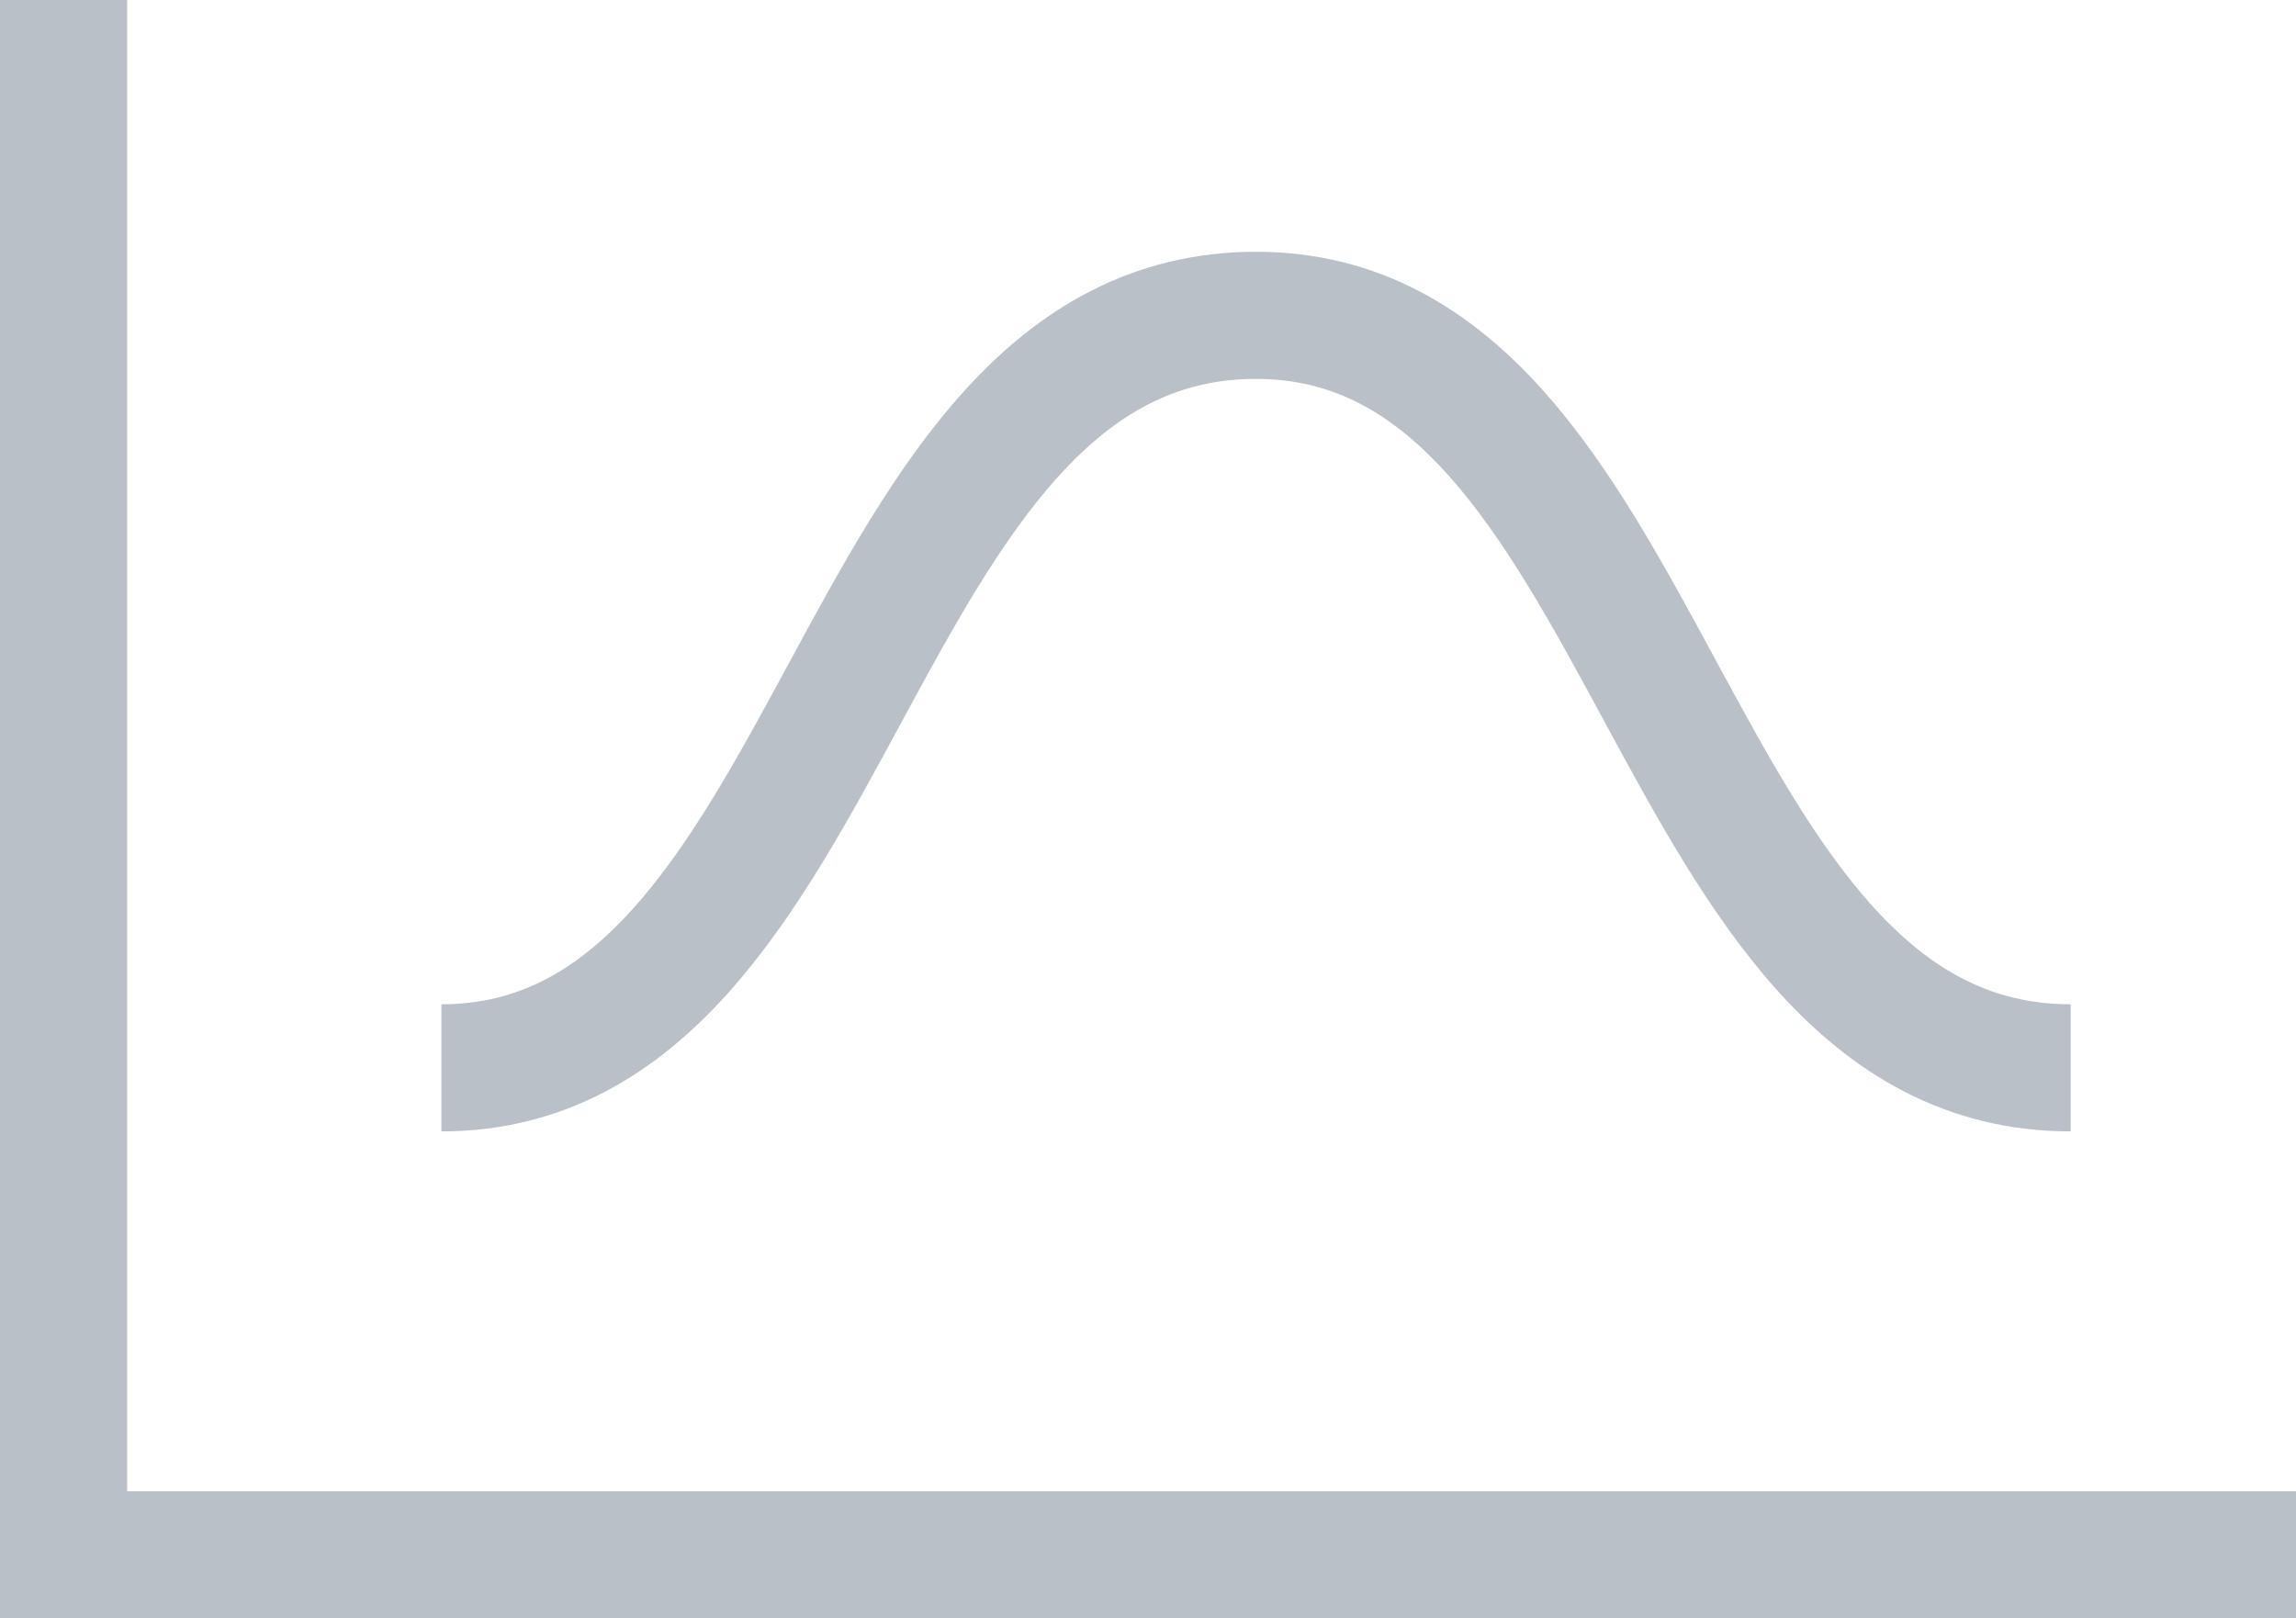 <svg xmlns="http://www.w3.org/2000/svg" viewBox="0 0 27.09 19.098">
  <defs>
    <style>
      .cls-1 {
        fill: none;
        stroke: #b9c0c7;
        stroke-miterlimit: 10;
        stroke-width: 1.5px;
      }
    </style>
  </defs>
  <g id="Group_13" data-name="Group 13" transform="translate(0.75)">
    <g id="Group_55" data-name="Group 55">
      <path id="Path_16" data-name="Path 16" class="cls-1" d="M2.3,11.28c4.76,0,4.76-8.88,9.612-8.88,4.76,0,4.76,8.88,9.612,8.88" transform="translate(2.158 1.321)"/>
    </g>
    <path id="Path_17" data-name="Path 17" class="cls-1" d="M.3,0V18.348H26.64" transform="translate(-0.3)"/>
  </g>
</svg>
